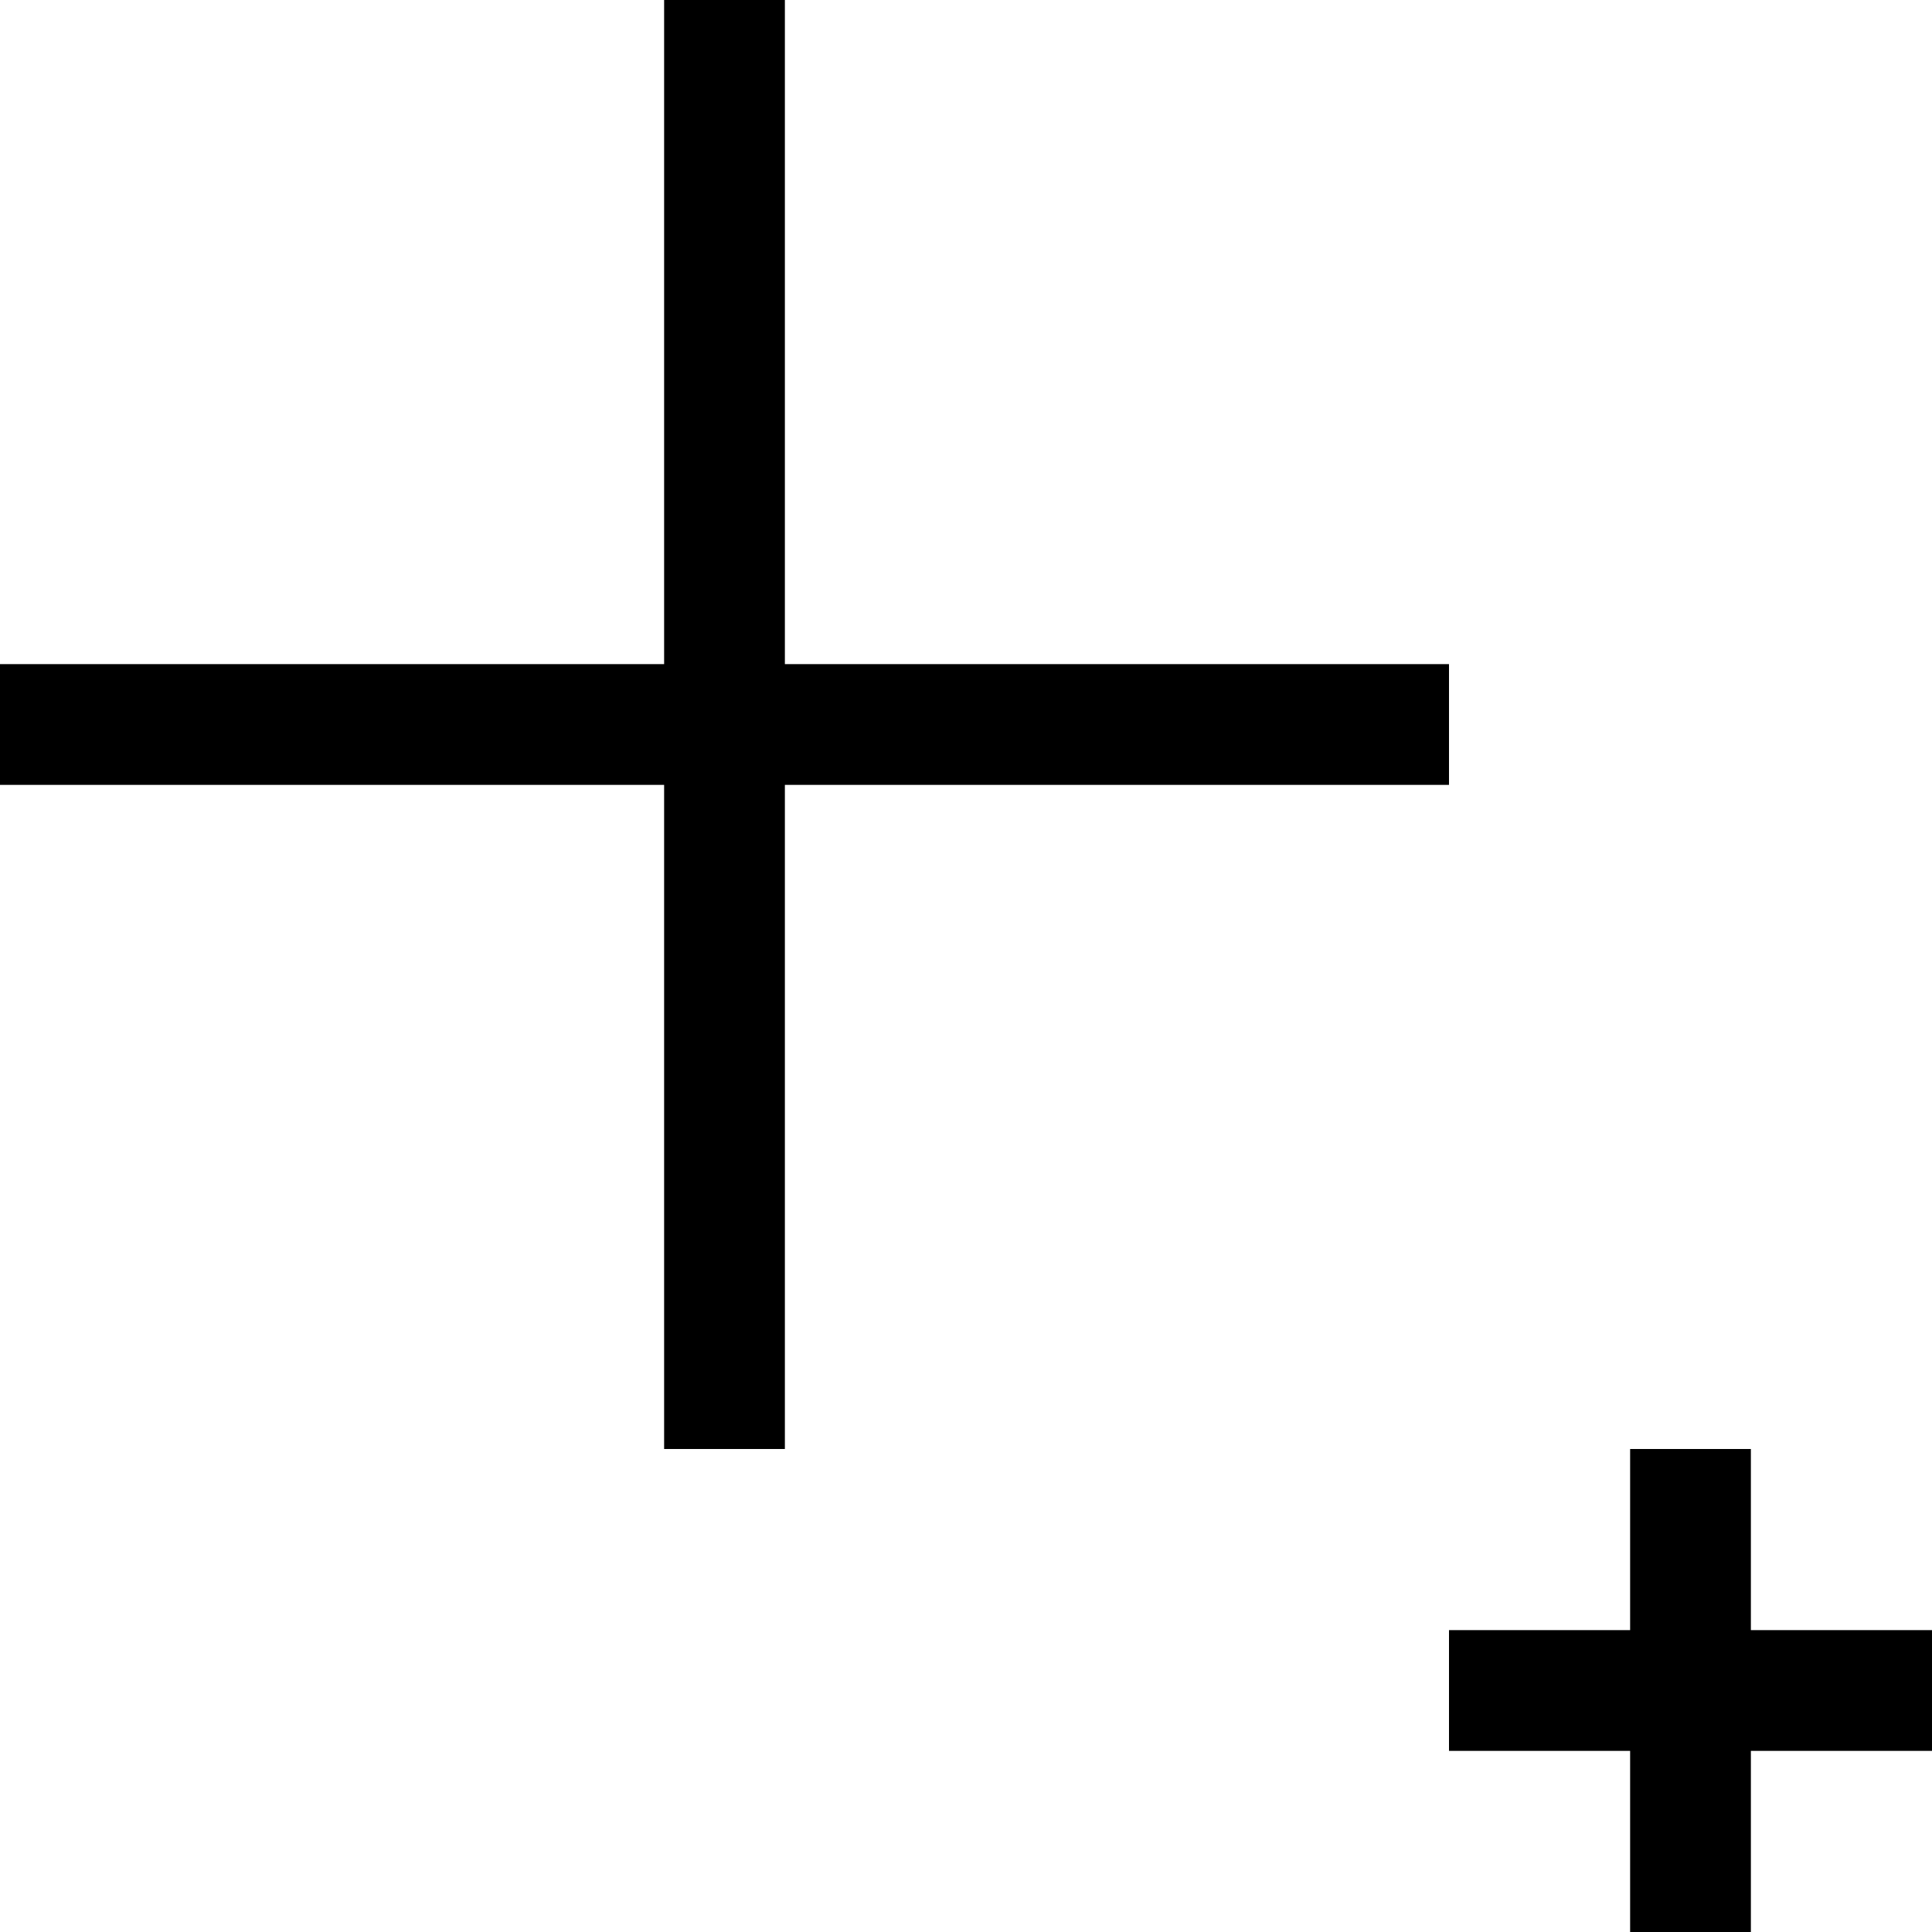 <svg version="1.1" xmlns="http://www.w3.org/2000/svg" width="32" height="32">
<path d="M0,11l11,0l0,-11l2,0l0,11l11,0l0,2l-11,0l0,11l-2,0l0,-11l-11,0z" fill="black" stroke-width="0"/>
<path d="M24,27l3,0l0,-3l2,0l0,3l3,0l0,2l-3,0l0,3l-2,0l0,-3l-3,0z" fill="black" stroke-width="0"/>
</svg>
